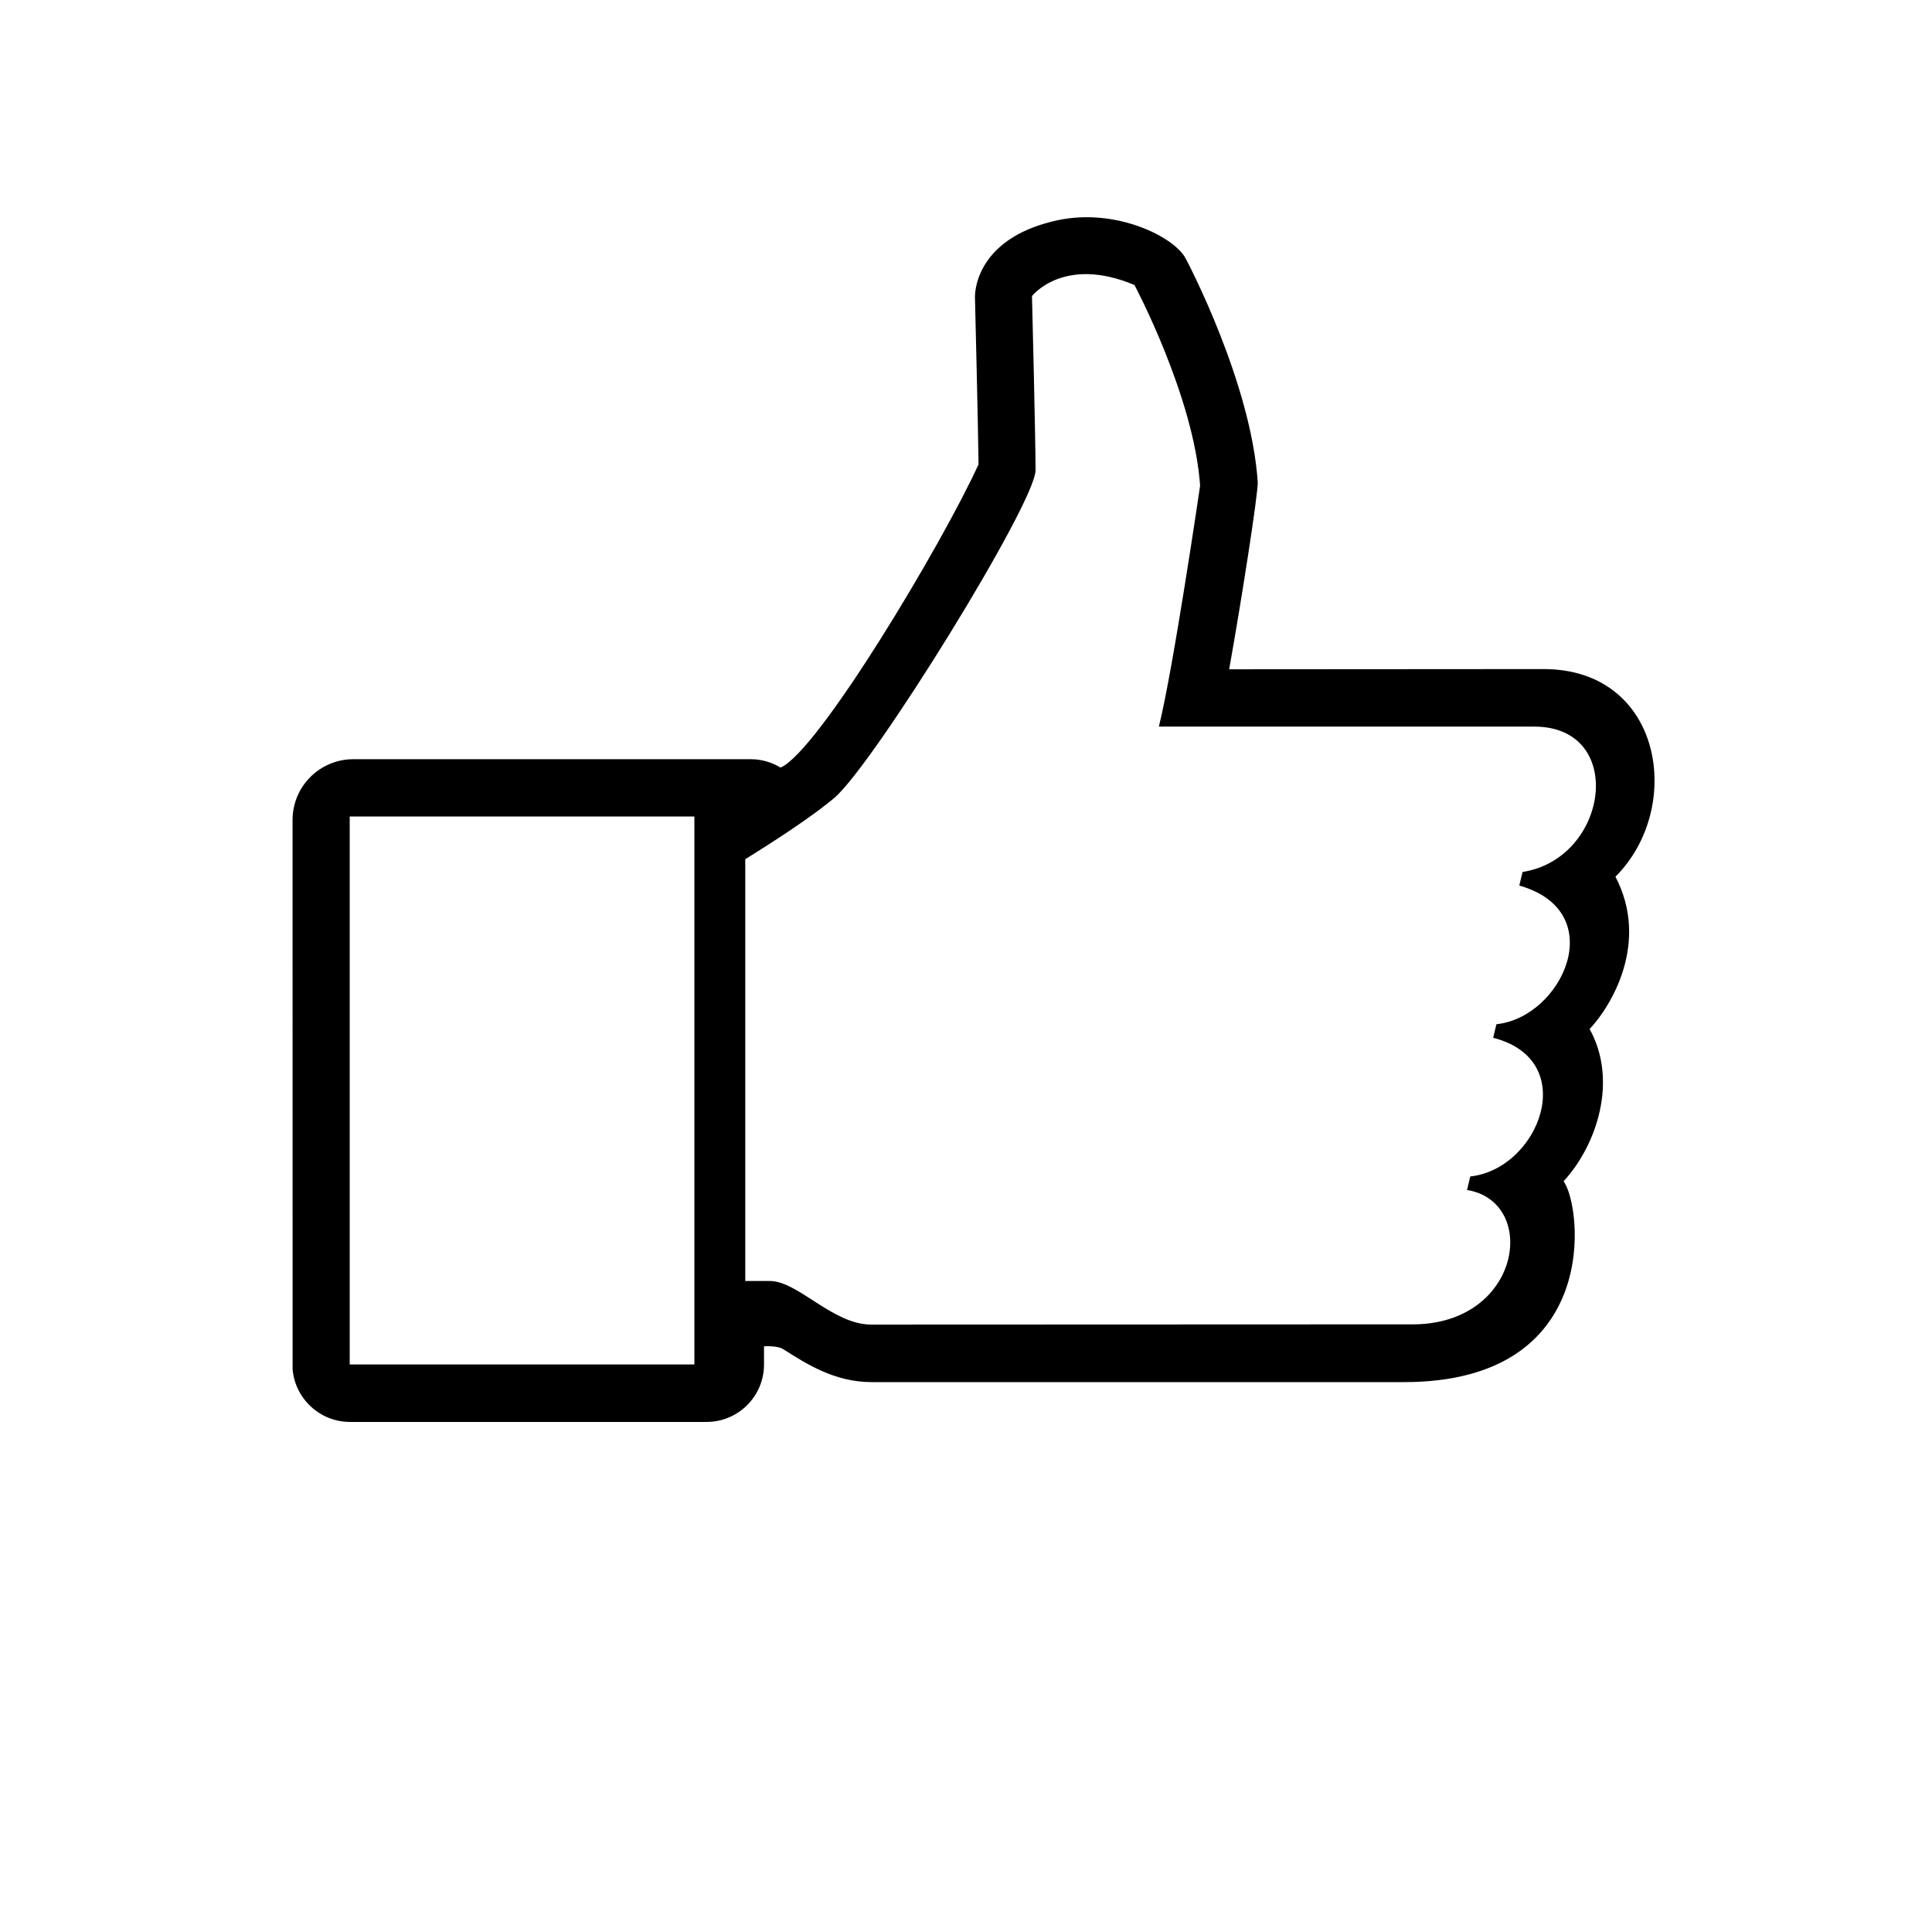 <?xml version="1.0" encoding="utf-8"?>
<svg version="1.1" id="Capa_1" xmlns="http://www.w3.org/2000/svg" xmlns:xlink="http://www.w3.org/1999/xlink" x="512px" y="512px"
	 viewBox="0 0 512 512" style="enable-background:new 0 0 512 512" xml:space="preserve">
<g>
	<g>
		<path d="M428.108,232.335c18.284-18.203,12.635-55.023-19.035-55.023l-83.331,0.056
			c3.165-17.647,7.748-46.9,7.567-49.661c-1.75-26.158-18.425-57.994-19.146-59.297c-3.041-5.664-18.396-13.342-33.849-10.052
			c-19.978,4.277-22.019,17.021-21.938,20.534c0,0,0.861,34.863,0.945,44.166c-9.552,20.979-42.485,76.11-52.468,80.359
			c-2.388-1.445-5.096-2.222-7.913-2.222H93.663c-8.942,0-16.134,7.231-16.134,16.132l0.014,145.503
			c0.626,7.844,7.29,13.996,15.161,13.996h94.562c8.387,0,15.204-6.818,15.204-15.204v-4.83c0,0,3.514-0.263,5.109,0.763
			c6.08,3.86,13.594,8.719,23.394,8.719h141.115c52.759,0,47.095-46.83,42.276-53.217c8.914-9.705,14.427-26.823,6.901-40.348
			C427.041,266.588,437.204,249.76,428.108,232.335z M184.018,361.595H92.676V216.382h91.342V361.595z M403.493,231.085l-0.86,3.595
			c24.311,6.913,11.371,34.933-6.069,36.75l-0.86,3.595c23.311,5.929,12.189,34.779-6.068,36.75l-0.861,3.581
			c19.036,3.125,14.427,35.612-14.412,35.612l-143.532,0.056c-10.136,0-19.369-11.55-26.824-11.55h-6.506V227.697
			c8.109-5.026,18.077-11.55,23.618-16.258c10.468-8.928,53.313-78.165,53.313-86.83c0-8.665-0.944-46.15-0.944-46.15
			s8.4-10.829,27.156-2.93c0,0,15.785,29.6,17.396,53.189c0,0-7.108,48.593-10.927,63.838h99.507
			C431.066,192.585,426.4,227.49,403.493,231.085z"/>
	</g>
</g>
</svg>
